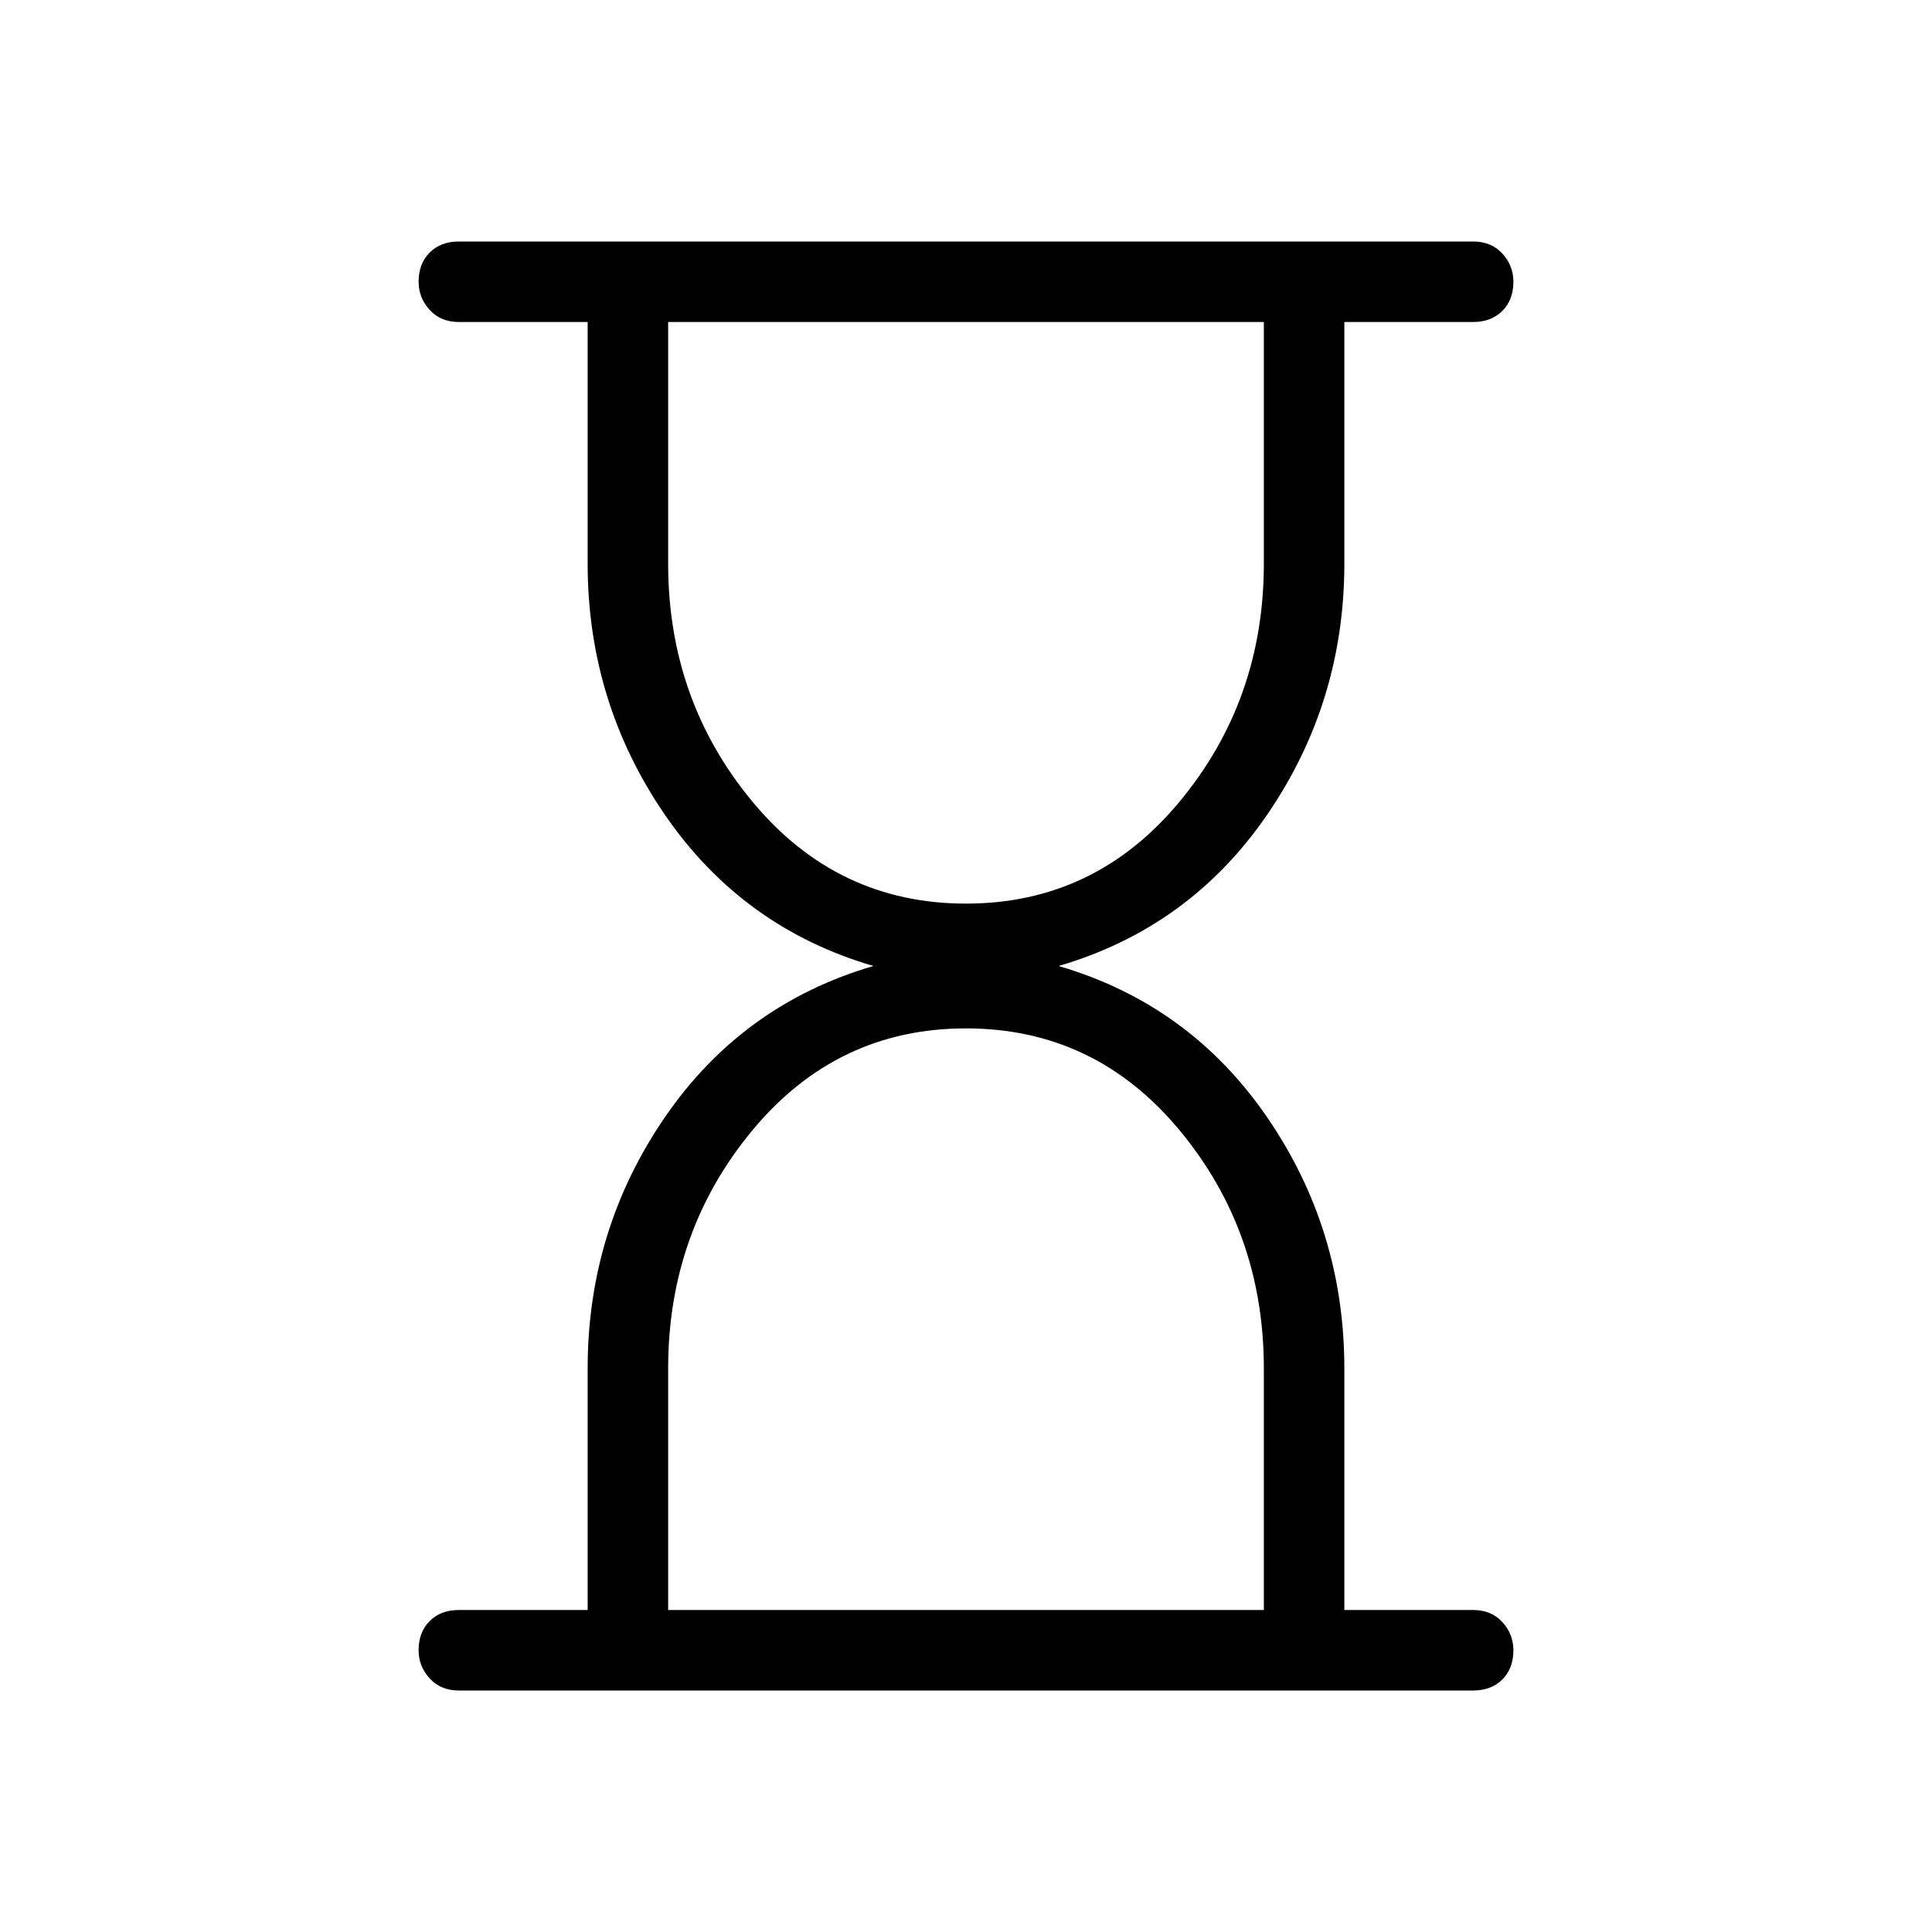 <svg xmlns="http://www.w3.org/2000/svg" height="24" width="24"><path d="M8.3 20H15.7V17Q15.7 15.3 14.65 14.037Q13.6 12.775 12 12.775Q10.4 12.775 9.35 14.037Q8.3 15.3 8.3 17ZM12 11.225Q13.6 11.225 14.65 9.962Q15.7 8.7 15.7 7V4H8.3V7Q8.3 8.7 9.35 9.962Q10.4 11.225 12 11.225ZM18.3 21H5.7Q5.475 21 5.338 20.85Q5.2 20.7 5.2 20.5Q5.2 20.275 5.338 20.137Q5.475 20 5.7 20H7.3V17Q7.3 15.275 8.262 13.875Q9.225 12.475 10.85 12Q9.225 11.525 8.262 10.125Q7.3 8.725 7.3 7V4H5.7Q5.475 4 5.338 3.85Q5.2 3.7 5.2 3.5Q5.2 3.275 5.338 3.137Q5.475 3 5.7 3H18.3Q18.525 3 18.663 3.15Q18.8 3.3 18.8 3.5Q18.8 3.725 18.663 3.862Q18.525 4 18.3 4H16.7V7Q16.7 8.725 15.738 10.125Q14.775 11.525 13.15 12Q14.775 12.475 15.738 13.875Q16.7 15.275 16.7 17V20H18.3Q18.525 20 18.663 20.15Q18.8 20.3 18.8 20.5Q18.8 20.725 18.663 20.863Q18.525 21 18.3 21Z"/></svg>